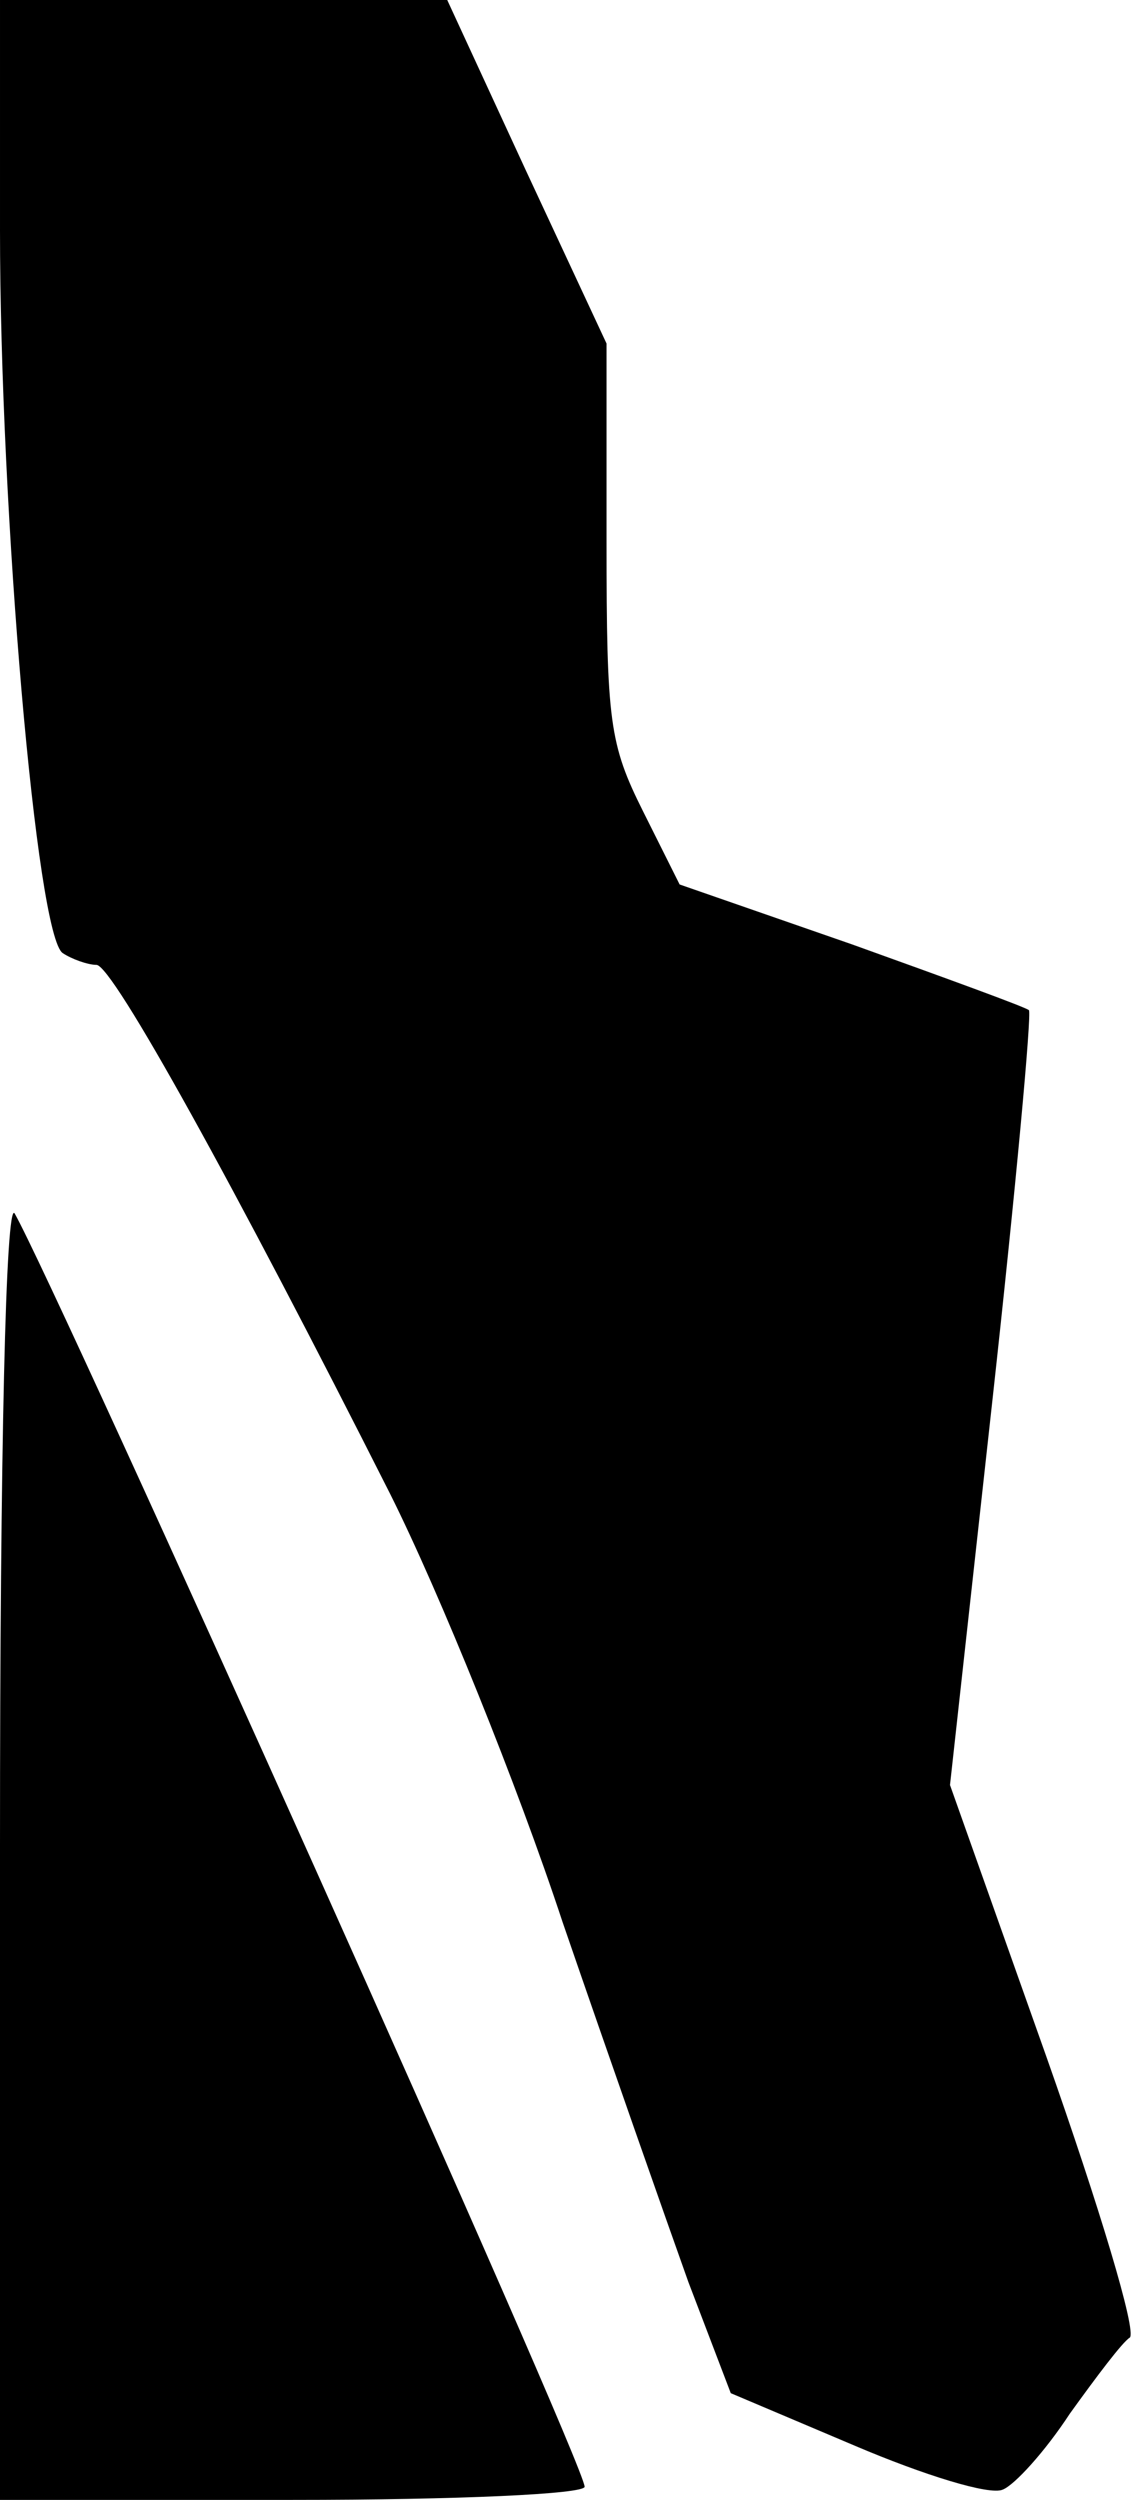<?xml version="1.0" standalone="no"?>
<!DOCTYPE svg PUBLIC "-//W3C//DTD SVG 20010904//EN"
 "http://www.w3.org/TR/2001/REC-SVG-20010904/DTD/svg10.dtd">
<svg version="1.0" xmlns="http://www.w3.org/2000/svg"
 width="78pt" height="171pt" viewBox="0 0 78 171"
 preserveAspectRatio="xMidYMid meet">
<g transform="translate(0,171) scale(0.1,-0.1)"
fill="#000000" stroke="none">
<path fill="#000000" stroke="none" d="M0 1553 c0 -193 25 -484 43 -495 6 -4
17 -8 23 -8 11 0 95 -152 201 -362 34 -68 87 -199 118 -293 32 -93 71 -204 86
-246 l29 -76 85 -36 c47 -20 92 -34 101 -30 8 3 29 26 46 52 18 25 36 49 41
52 5 4 -21 90 -57 192 l-66 186 29 263 c16 145 27 265 25 267 -2 2 -57 22
-121 45 l-118 41 -25 50 c-23 46 -25 61 -25 185 l0 135 -55 118 -54 117 -153
0 -153 0 0 -157z"/>
<path fill="#000000" stroke="none" d="M0 448 l0 -448 200 0 c114 0 200 4 200
9 0 16 -361 820 -390 871 -6 9 -10 -161 -10 -432z"/>
</g>
</svg>
